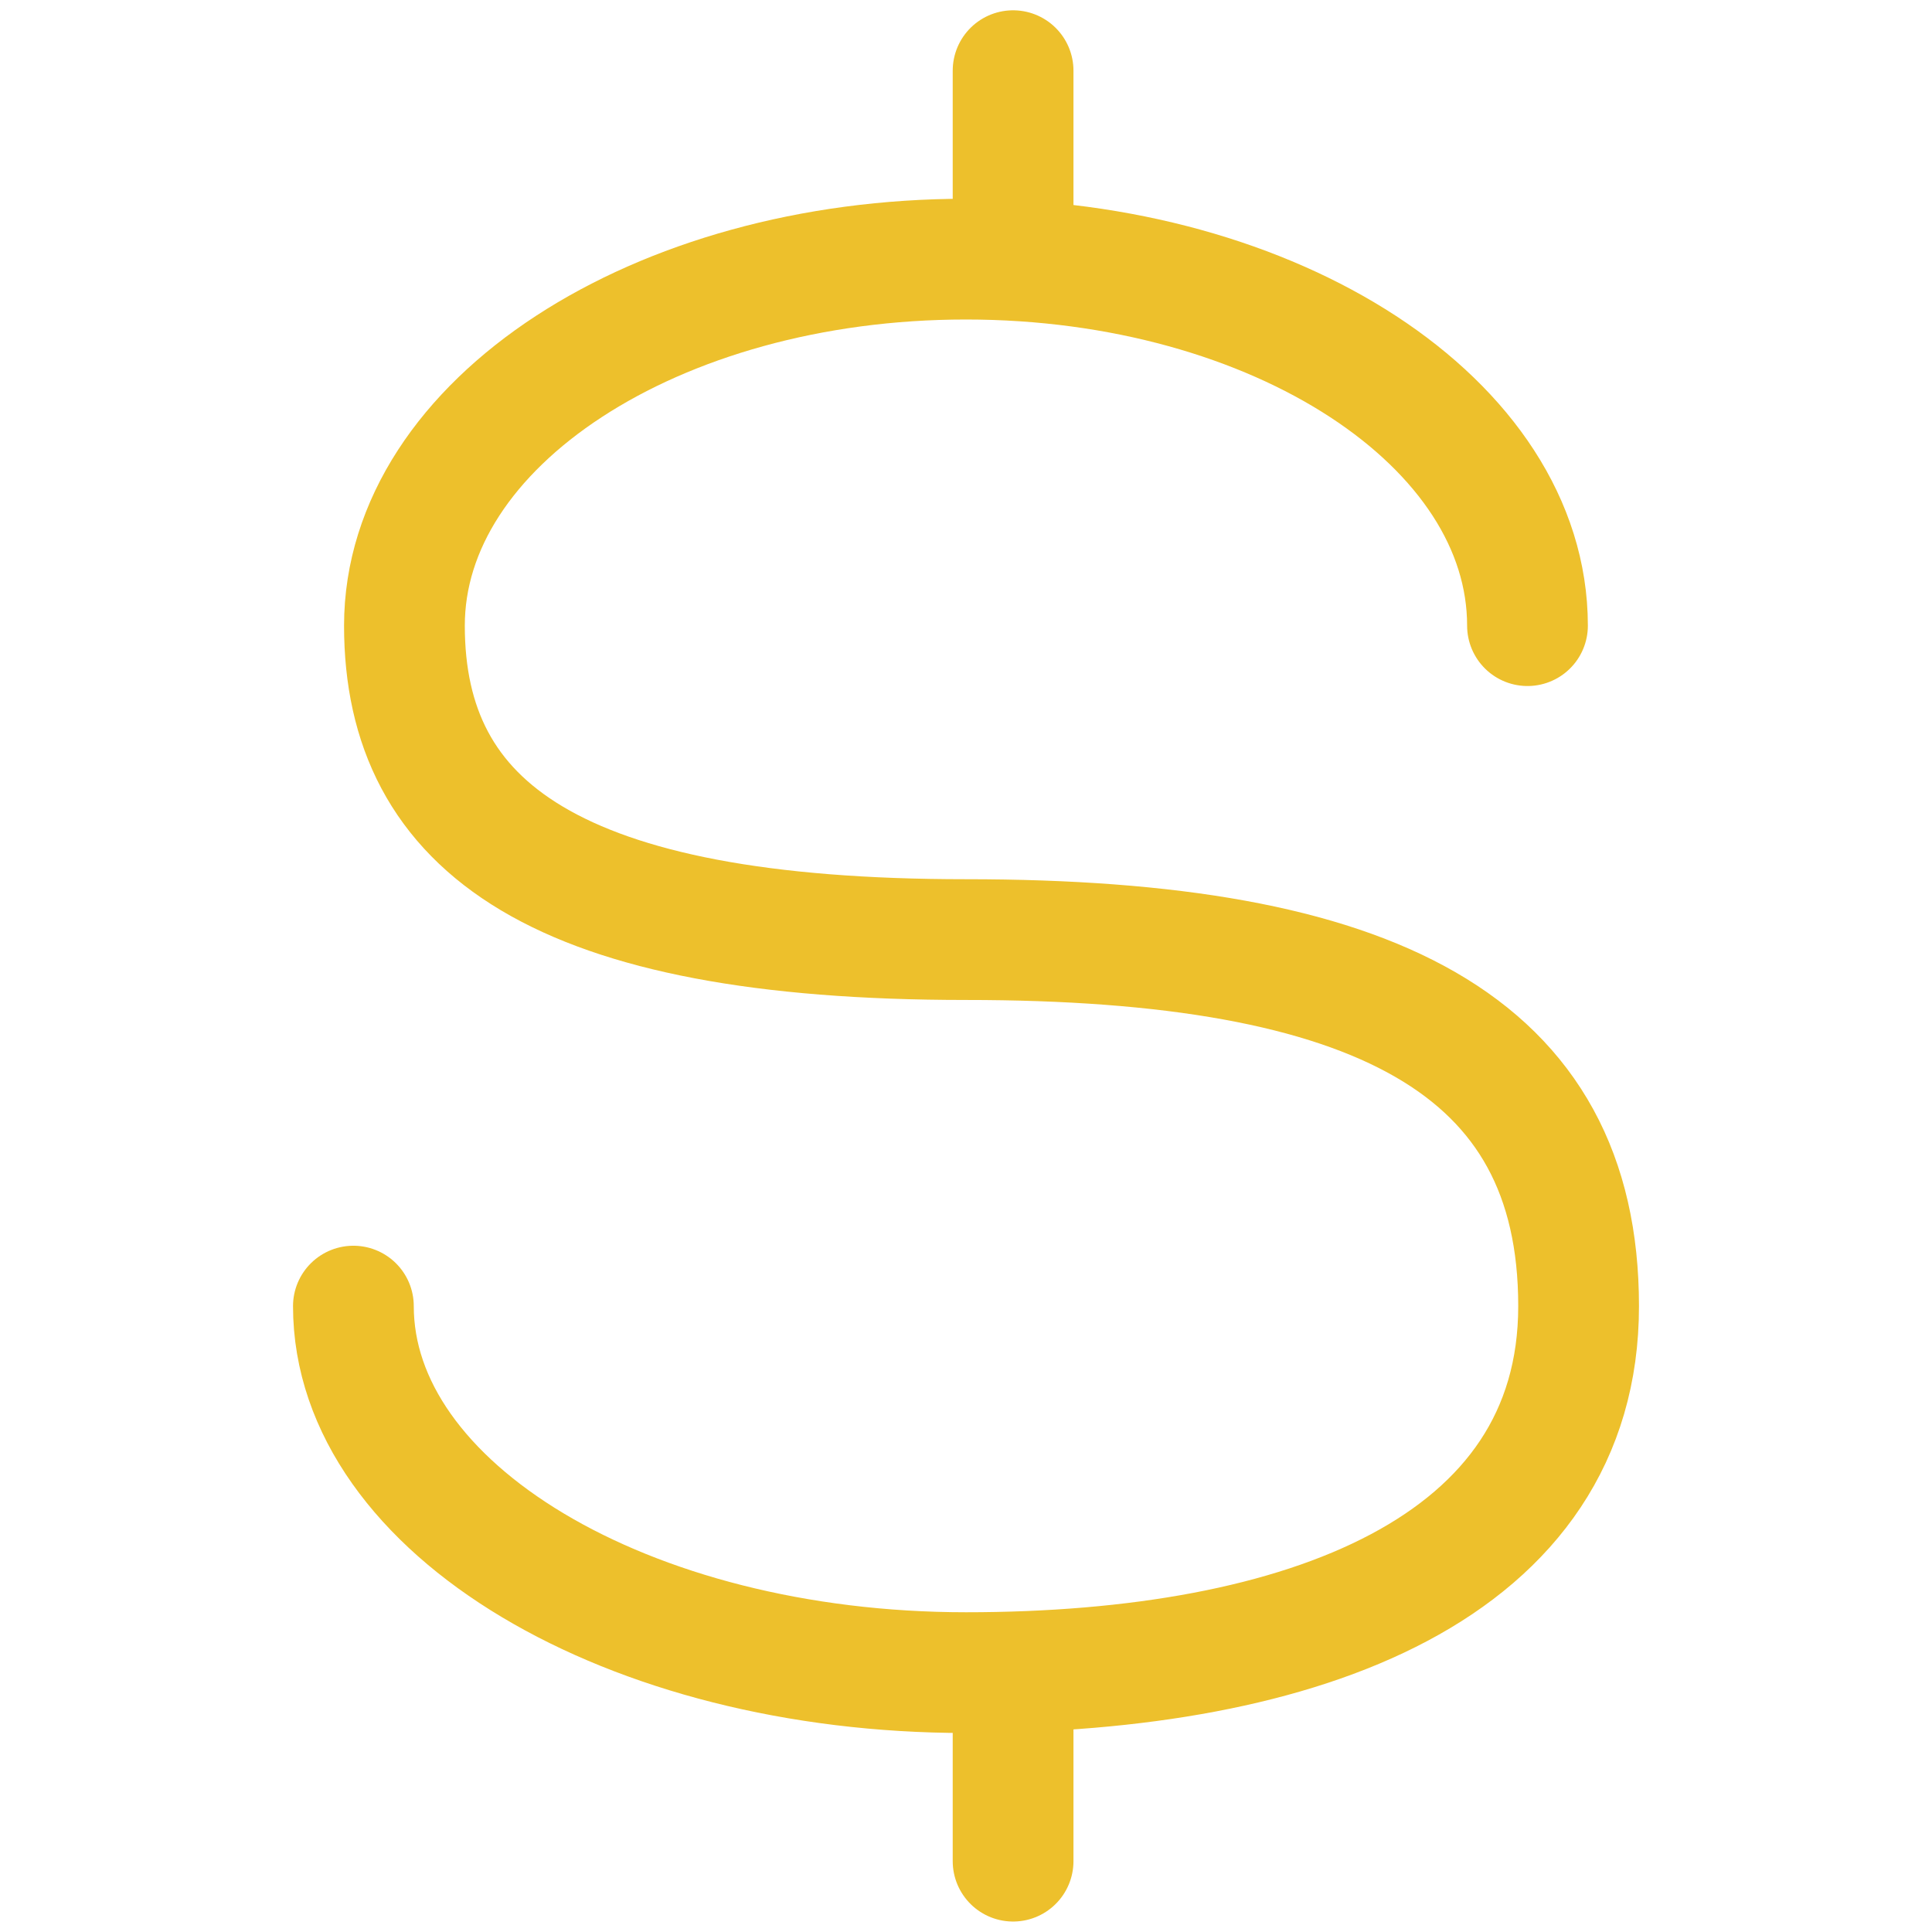 <svg xmlns="http://www.w3.org/2000/svg" xmlns:xlink="http://www.w3.org/1999/xlink" width="24" height="24" viewBox="0 0 24 24">
  <defs>
    <clipPath id="clip-path">
      <rect id="Rectangle_5572" data-name="Rectangle 5572" width="24" height="24" transform="translate(980 89)" fill="#fff" stroke="#edc02c" stroke-width="1.5"/>
    </clipPath>
  </defs>
  <g id="Mask_Group_819" data-name="Mask Group 819" transform="translate(-980 -89)" clip-path="url(#clip-path)">
    <g id="dollar-01-stroke-rounded_2_" data-name="dollar-01-stroke-rounded (2)" transform="translate(977.951 86.951)">
      <path id="Path_7038" data-name="Path 7038" d="M21.024,9.821c0-2.514-3.123-4.553-6.976-4.553S7.073,7.307,7.073,9.821s1.9,3.9,6.976,3.9,7.61,1.3,7.61,4.553-3.407,4.553-7.61,4.553-7.61-2.038-7.61-4.553" fill="none" stroke="#edc02c" stroke-linecap="round" stroke-width="1.5"/>
      <path id="Path_7039" data-name="Path 7039" d="M14.634,2.927v2m0,20.242v-2" fill="none" stroke="#edc02c" stroke-linecap="round" stroke-linejoin="round" stroke-width="1.5"/>
    </g>
  </g>
</svg>
